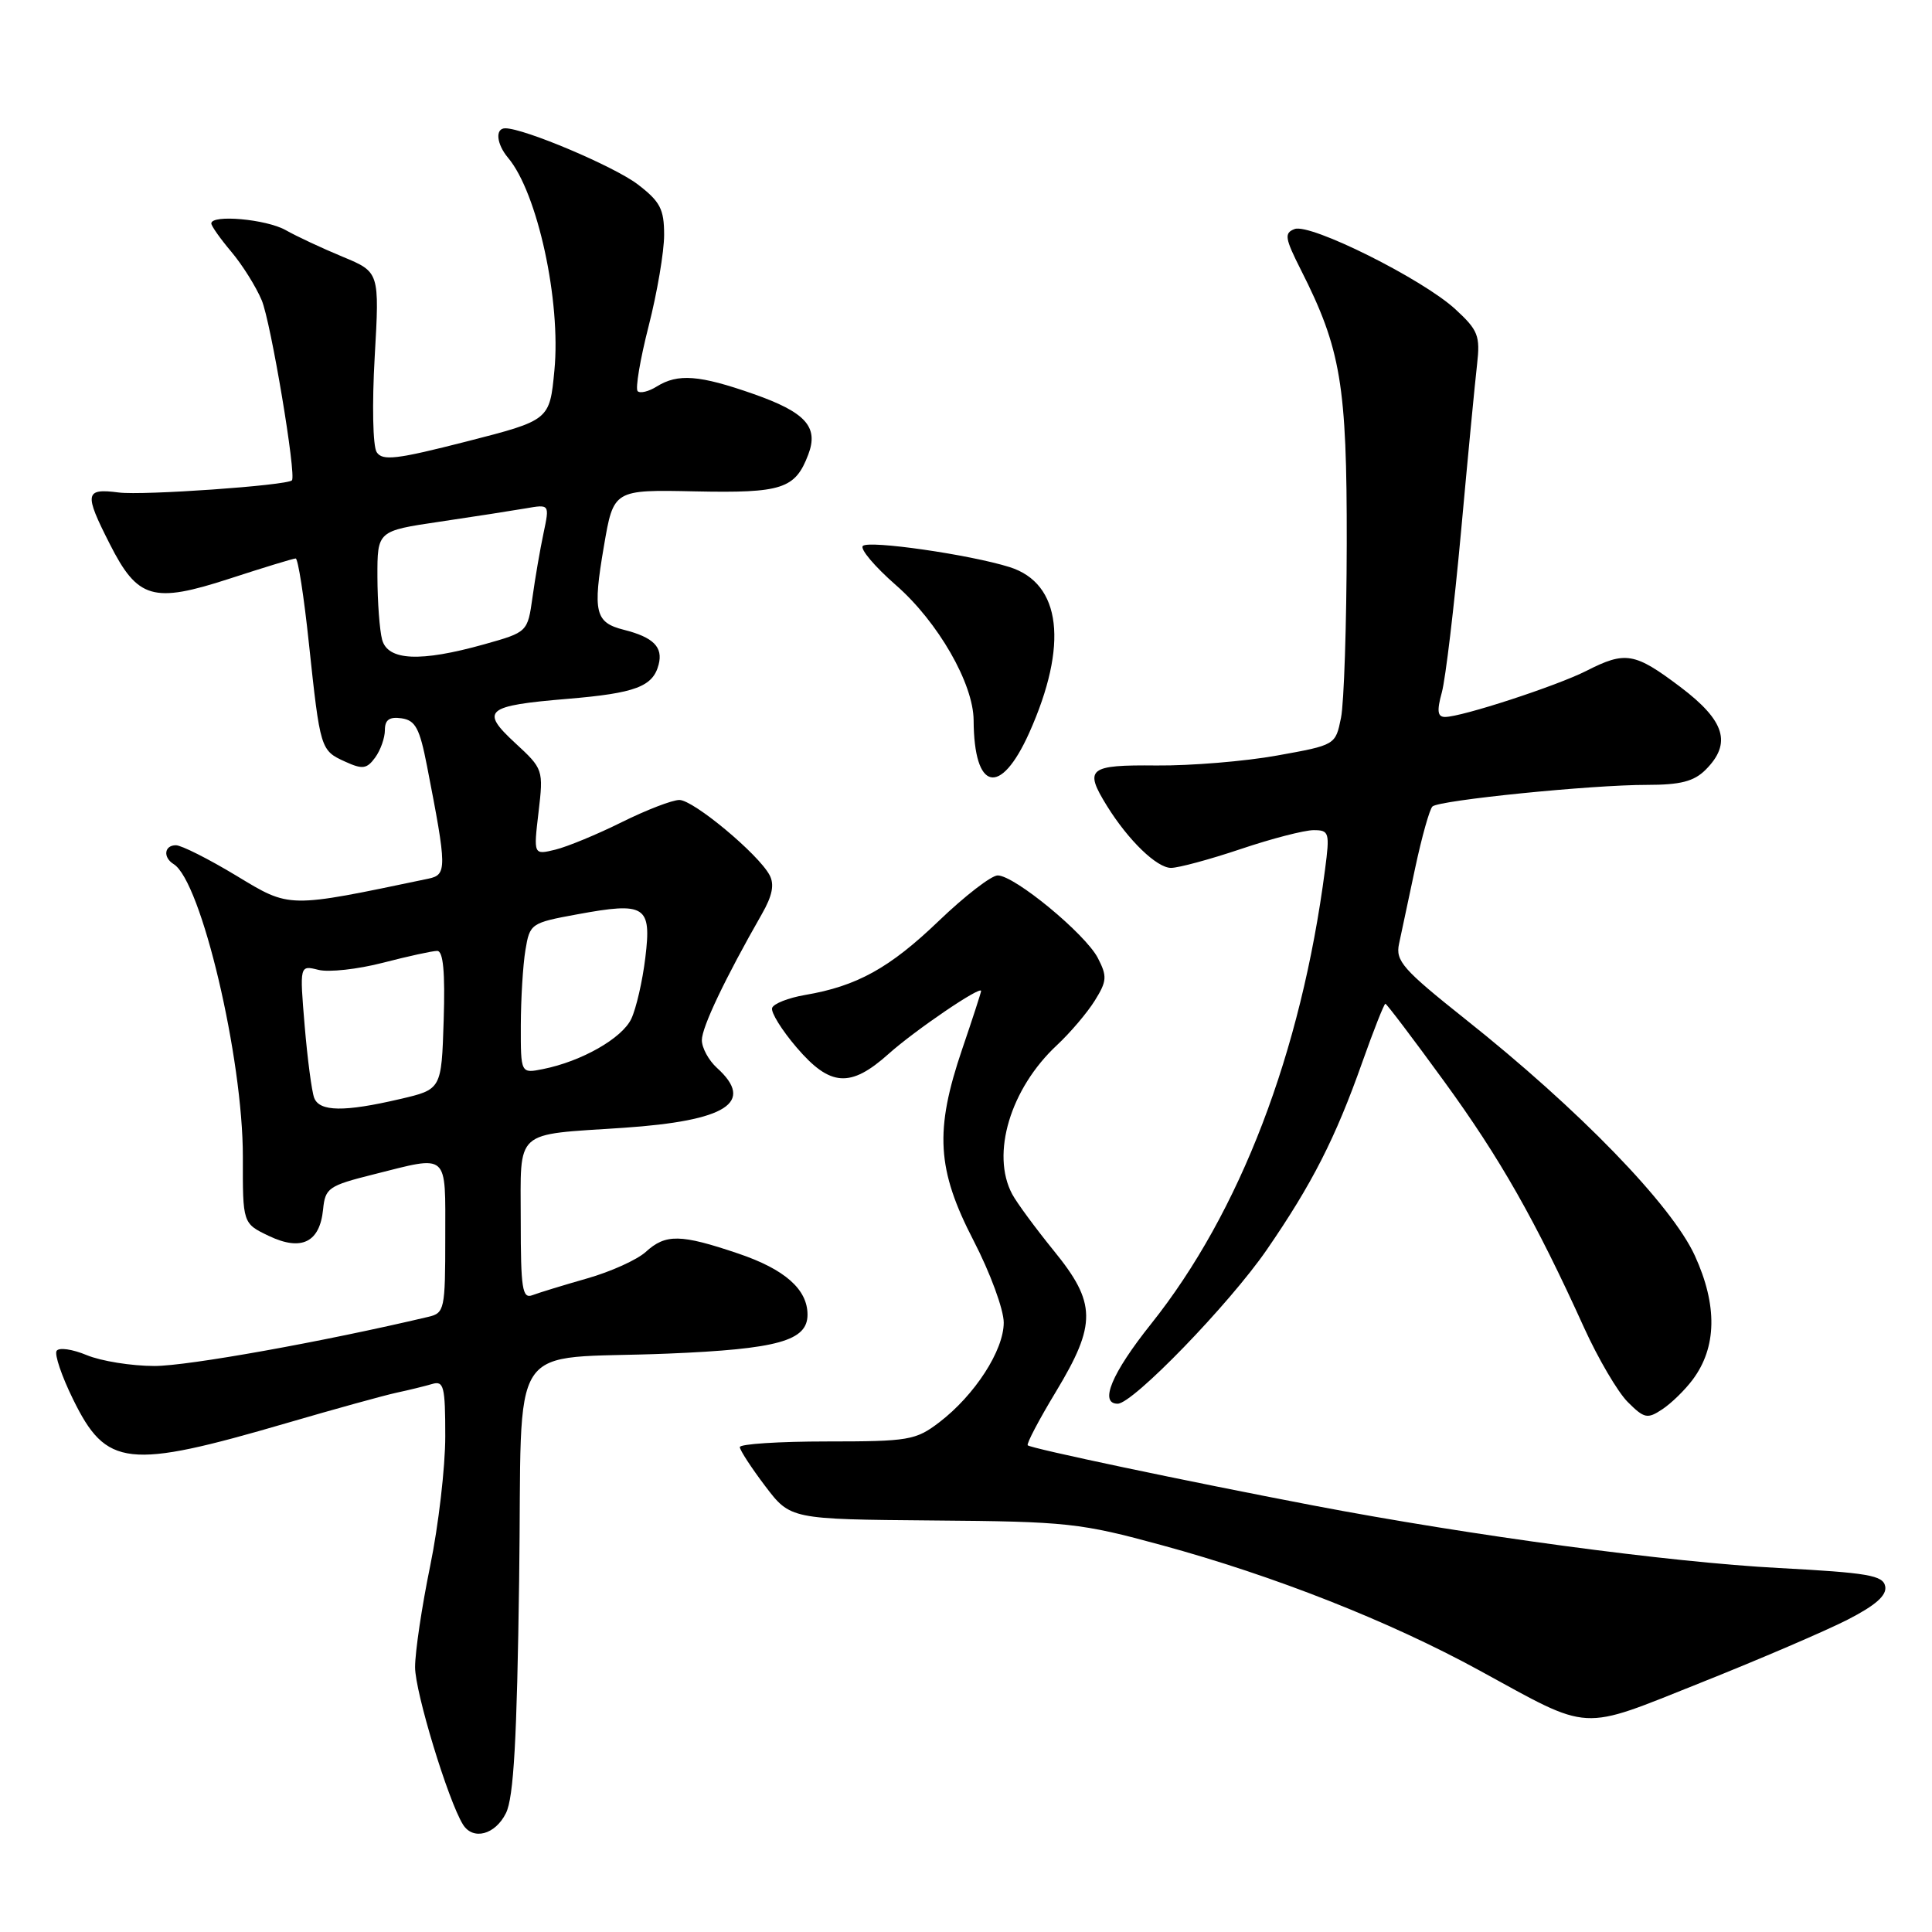 <?xml version="1.0" encoding="UTF-8" standalone="no"?>
<!DOCTYPE svg PUBLIC "-//W3C//DTD SVG 1.1//EN" "http://www.w3.org/Graphics/SVG/1.1/DTD/svg11.dtd" >
<svg xmlns="http://www.w3.org/2000/svg" xmlns:xlink="http://www.w3.org/1999/xlink" version="1.1" viewBox="0 0 256 256">
 <g >
 <path fill="currentColor"
d=" M 67.04 240.25 C 68.07 238.19 68.50 230.47 68.79 209.35 C 69.25 176.45 66.74 180.26 88.50 179.36 C 103.07 178.76 107.00 177.66 107.00 174.20 C 107.00 170.84 103.98 168.18 97.82 166.10 C 90.17 163.51 88.20 163.48 85.56 165.89 C 84.43 166.92 80.93 168.51 77.79 169.40 C 74.64 170.30 71.38 171.30 70.54 171.62 C 69.21 172.13 69.00 170.75 69.00 161.72 C 69.00 149.48 67.96 150.42 82.61 149.44 C 96.29 148.51 100.07 146.09 95.00 141.50 C 93.90 140.50 93.00 138.85 93.00 137.82 C 93.00 136.10 96.09 129.62 100.96 121.10 C 102.34 118.69 102.64 117.19 101.97 115.95 C 100.48 113.16 91.88 106.00 90.02 106.00 C 89.08 106.00 85.66 107.32 82.41 108.93 C 79.16 110.55 75.19 112.19 73.60 112.58 C 70.69 113.29 70.69 113.29 71.36 107.61 C 72.02 101.99 71.98 101.88 68.26 98.45 C 63.59 94.13 64.33 93.51 75.22 92.60 C 84.20 91.85 86.51 90.98 87.27 88.07 C 87.88 85.74 86.58 84.44 82.66 83.45 C 78.85 82.49 78.52 81.13 80.02 72.38 C 81.30 64.88 81.30 64.88 92.10 65.11 C 103.64 65.35 105.37 64.79 107.10 60.23 C 108.50 56.56 106.75 54.63 99.83 52.20 C 92.67 49.69 89.83 49.47 87.03 51.21 C 85.96 51.88 84.82 52.16 84.49 51.83 C 84.17 51.50 84.82 47.62 85.95 43.20 C 87.08 38.78 88.00 33.35 88.00 31.13 C 88.00 27.70 87.48 26.71 84.49 24.42 C 81.36 22.04 69.46 17.00 66.95 17.00 C 65.58 17.00 65.78 19.08 67.33 20.92 C 71.22 25.54 74.35 39.90 73.46 49.09 C 72.83 55.68 72.83 55.68 61.82 58.50 C 52.55 60.87 50.67 61.10 49.91 59.91 C 49.40 59.12 49.29 53.54 49.65 47.28 C 50.29 36.05 50.29 36.05 45.40 34.02 C 42.70 32.90 39.31 31.32 37.85 30.49 C 35.27 29.04 28.00 28.39 28.00 29.61 C 28.00 29.94 29.19 31.63 30.65 33.36 C 32.11 35.09 33.92 37.98 34.68 39.79 C 35.89 42.66 39.30 63.03 38.68 63.65 C 38.00 64.33 18.95 65.67 15.75 65.26 C 11.24 64.68 11.12 65.34 14.54 72.07 C 18.24 79.38 20.28 79.97 30.37 76.69 C 34.91 75.21 38.87 74.00 39.18 74.00 C 39.49 74.00 40.28 79.06 40.93 85.25 C 42.43 99.30 42.47 99.44 45.73 100.92 C 48.03 101.97 48.60 101.90 49.71 100.38 C 50.42 99.41 51.00 97.77 51.00 96.74 C 51.00 95.37 51.60 94.95 53.21 95.18 C 55.05 95.45 55.61 96.51 56.58 101.50 C 59.23 115.10 59.24 115.91 56.76 116.43 C 37.98 120.36 38.50 120.37 31.31 116.03 C 27.63 113.81 24.04 112.00 23.31 112.00 C 21.76 112.00 21.57 113.61 23.01 114.50 C 26.66 116.76 32.20 140.21 32.18 153.30 C 32.16 162.11 32.16 162.11 35.63 163.77 C 39.94 165.82 42.37 164.63 42.81 160.26 C 43.09 157.41 43.53 157.11 49.51 155.61 C 59.57 153.08 59.00 152.58 59.00 163.98 C 59.00 173.51 58.90 173.99 56.75 174.49 C 42.80 177.79 24.91 181.00 20.47 181.00 C 17.43 181.00 13.39 180.35 11.49 179.56 C 9.59 178.77 7.80 178.51 7.50 179.00 C 7.20 179.48 8.18 182.36 9.67 185.39 C 14.09 194.42 16.87 194.73 38.00 188.56 C 44.33 186.71 50.85 184.91 52.50 184.55 C 54.15 184.20 56.29 183.67 57.25 183.39 C 58.81 182.92 59.00 183.69 59.00 190.32 C 59.00 194.42 58.10 202.15 57.00 207.50 C 55.90 212.85 55.00 218.88 55.00 220.91 C 55.00 224.21 59.37 238.56 61.34 241.75 C 62.67 243.90 65.62 243.12 67.04 240.25 Z  M 244.81 214.62 C 248.54 212.71 250.03 211.39 249.80 210.20 C 249.52 208.74 247.52 208.40 235.71 207.77 C 221.20 207.01 194.95 203.48 174.00 199.48 C 157.11 196.25 136.60 191.93 136.18 191.51 C 135.99 191.32 137.67 188.12 139.92 184.40 C 145.33 175.43 145.28 172.65 139.62 165.71 C 137.22 162.75 134.74 159.39 134.12 158.23 C 131.28 152.91 133.88 144.24 140.04 138.50 C 141.81 136.85 144.07 134.19 145.07 132.58 C 146.68 130.00 146.72 129.36 145.47 126.94 C 143.82 123.75 134.43 116.00 132.20 116.00 C 131.36 116.00 127.85 118.71 124.39 122.03 C 117.90 128.26 113.56 130.67 106.67 131.84 C 104.46 132.22 102.50 132.99 102.31 133.56 C 102.12 134.13 103.58 136.49 105.56 138.80 C 110.00 143.99 112.68 144.18 117.75 139.64 C 121.25 136.51 130.00 130.56 130.00 131.31 C 130.00 131.50 128.88 134.96 127.50 139.00 C 123.82 149.81 124.13 154.97 129.00 164.38 C 131.20 168.63 133.00 173.52 133.00 175.25 C 133.00 178.94 129.16 184.87 124.45 188.47 C 121.34 190.84 120.40 191.00 109.57 191.00 C 103.21 191.00 98.01 191.34 98.03 191.75 C 98.04 192.16 99.55 194.48 101.39 196.91 C 104.73 201.31 104.73 201.31 123.62 201.47 C 141.41 201.61 143.16 201.80 154.00 204.76 C 168.85 208.81 184.08 214.81 195.99 221.32 C 211.03 229.54 209.15 229.43 225.38 222.96 C 233.14 219.87 241.89 216.11 244.81 214.62 Z  M 224.29 182.81 C 227.49 178.53 227.59 172.97 224.58 166.39 C 221.50 159.66 209.22 147.00 194.16 135.04 C 185.89 128.46 184.89 127.33 185.38 125.06 C 185.68 123.65 186.65 119.12 187.52 115.00 C 188.40 110.88 189.43 107.21 189.81 106.86 C 190.72 106.03 210.90 103.99 218.25 104.00 C 222.67 104.00 224.46 103.54 226.00 102.00 C 229.50 98.50 228.59 95.51 222.66 91.03 C 216.60 86.46 215.39 86.25 210.21 88.89 C 206.27 90.89 193.68 95.00 191.48 95.00 C 190.48 95.00 190.37 94.22 191.05 91.75 C 191.54 89.96 192.68 80.40 193.59 70.50 C 194.49 60.60 195.45 50.60 195.72 48.28 C 196.15 44.49 195.86 43.75 192.85 40.98 C 188.52 36.98 173.62 29.55 171.54 30.35 C 170.14 30.88 170.25 31.55 172.38 35.77 C 177.68 46.23 178.48 51.01 178.45 72.00 C 178.43 82.72 178.09 93.13 177.69 95.11 C 176.96 98.72 176.96 98.72 169.23 100.11 C 164.98 100.88 157.79 101.47 153.25 101.43 C 144.21 101.34 143.61 101.83 146.68 106.79 C 149.51 111.35 153.28 115.00 155.17 115.00 C 156.15 115.00 160.31 113.88 164.41 112.50 C 168.50 111.12 172.84 110.00 174.06 110.00 C 176.13 110.00 176.22 110.30 175.57 115.25 C 172.41 139.50 164.31 160.65 152.52 175.43 C 147.31 181.96 145.62 186.00 148.10 186.00 C 150.11 186.00 162.87 172.83 167.84 165.62 C 173.86 156.88 176.95 150.82 180.51 140.75 C 182.02 136.49 183.40 133.00 183.57 133.00 C 183.73 133.00 187.23 137.61 191.33 143.25 C 198.75 153.44 203.46 161.72 209.90 175.93 C 211.76 180.02 214.36 184.45 215.68 185.77 C 217.87 187.96 218.29 188.05 220.26 186.74 C 221.46 185.95 223.27 184.18 224.29 182.81 Z  M 136.37 97.12 C 141.60 85.45 140.64 77.30 133.77 75.14 C 128.48 73.48 115.11 71.56 114.33 72.34 C 113.93 72.74 115.90 75.07 118.71 77.53 C 124.29 82.40 128.99 90.59 129.01 95.45 C 129.06 104.82 132.55 105.61 136.37 97.12 Z  M 41.63 145.47 C 41.31 144.63 40.74 140.33 40.37 135.92 C 39.70 127.89 39.70 127.89 42.19 128.51 C 43.56 128.86 47.41 128.43 50.74 127.57 C 54.06 126.71 57.30 126.00 57.93 126.00 C 58.73 126.00 58.99 128.79 58.79 135.18 C 58.50 144.35 58.50 144.35 53.00 145.63 C 45.60 147.36 42.33 147.31 41.63 145.47 Z  M 69.01 135.88 C 69.02 132.37 69.29 127.88 69.62 125.90 C 70.20 122.38 70.34 122.28 76.51 121.15 C 85.52 119.49 86.35 120.01 85.51 126.89 C 85.14 129.98 84.30 133.62 83.65 135.00 C 82.43 137.58 77.06 140.64 71.94 141.66 C 69.00 142.25 69.00 142.25 69.01 135.88 Z  M 50.63 84.75 C 50.30 83.51 50.02 79.77 50.01 76.42 C 50.00 70.35 50.00 70.35 58.25 69.13 C 62.79 68.46 67.92 67.66 69.67 67.36 C 72.83 66.81 72.83 66.81 72.02 70.65 C 71.57 72.77 70.91 76.58 70.56 79.13 C 69.91 83.76 69.91 83.76 64.14 85.38 C 55.68 87.75 51.38 87.55 50.63 84.75 Z "/>
</g>
</svg>